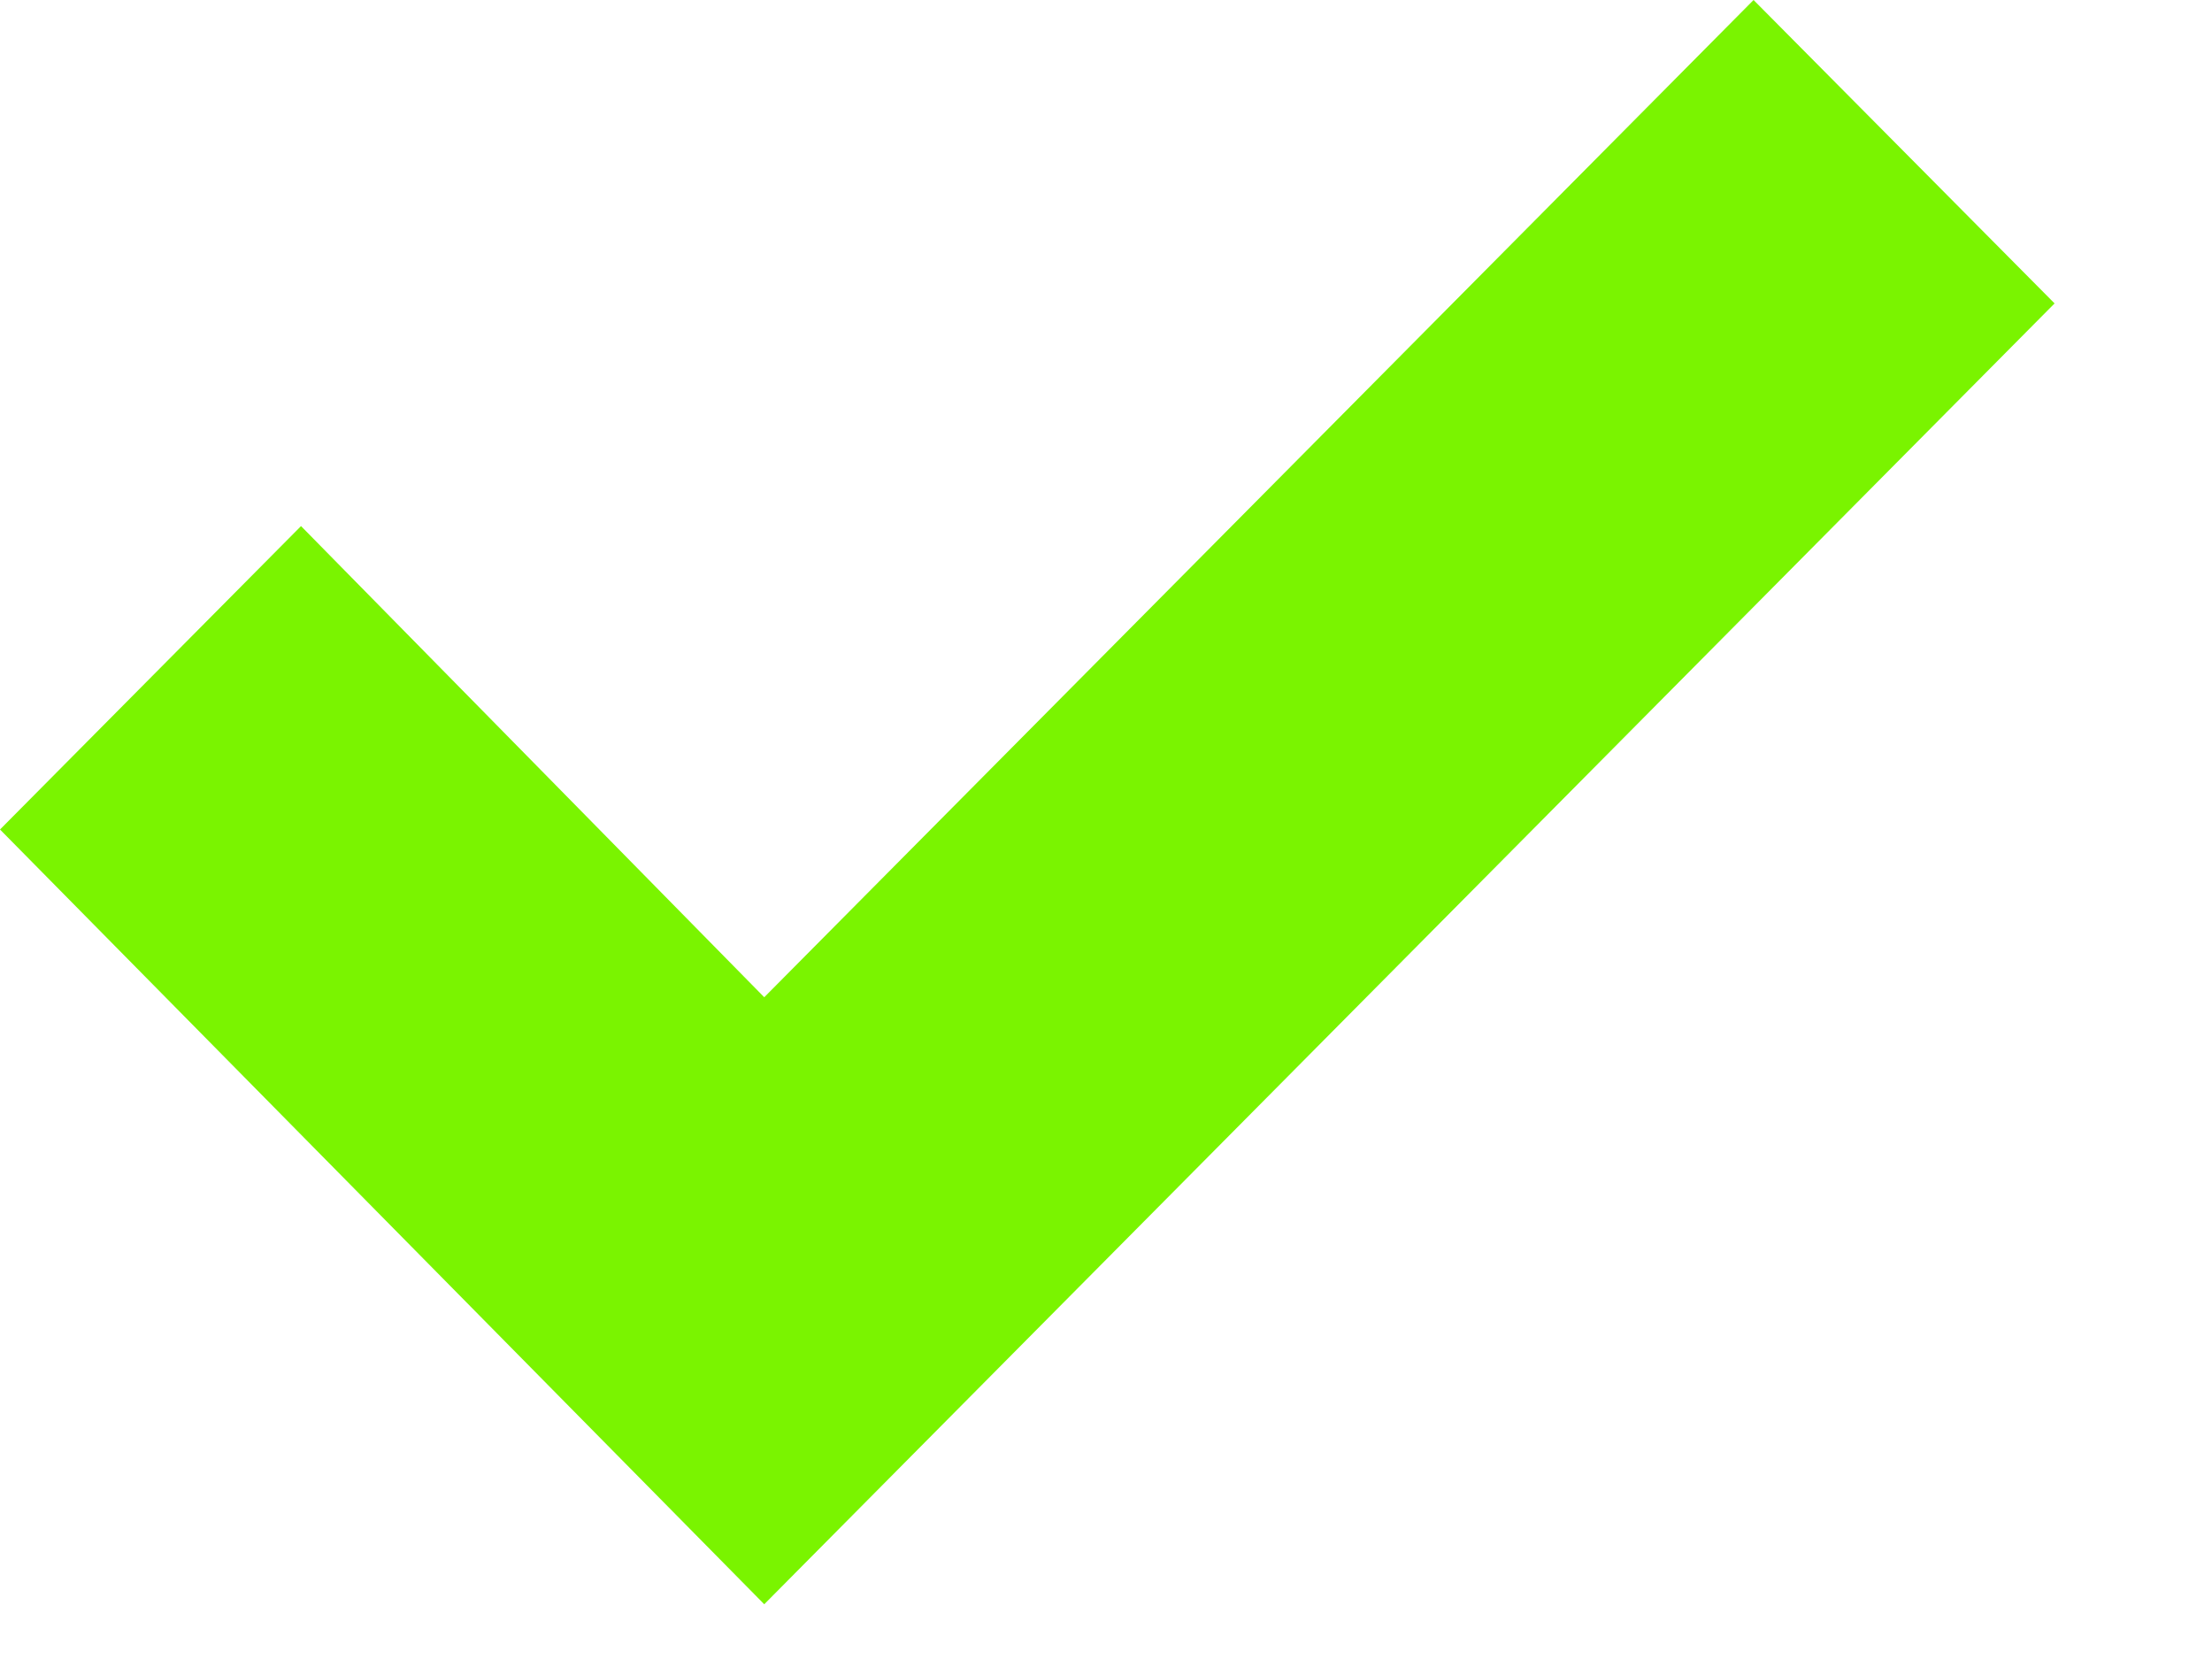 <svg width="12" height="9" viewBox="0 0 12 9" fill="none" xmlns="http://www.w3.org/2000/svg">
<path d="M11.146 1.646L9.513 -7.13953e-08L4.146 5.41L1.633 2.854L2.84135e-05 4.5L4.146 8.703L11.146 1.646Z" fill="#7AF400"/>
</svg>
